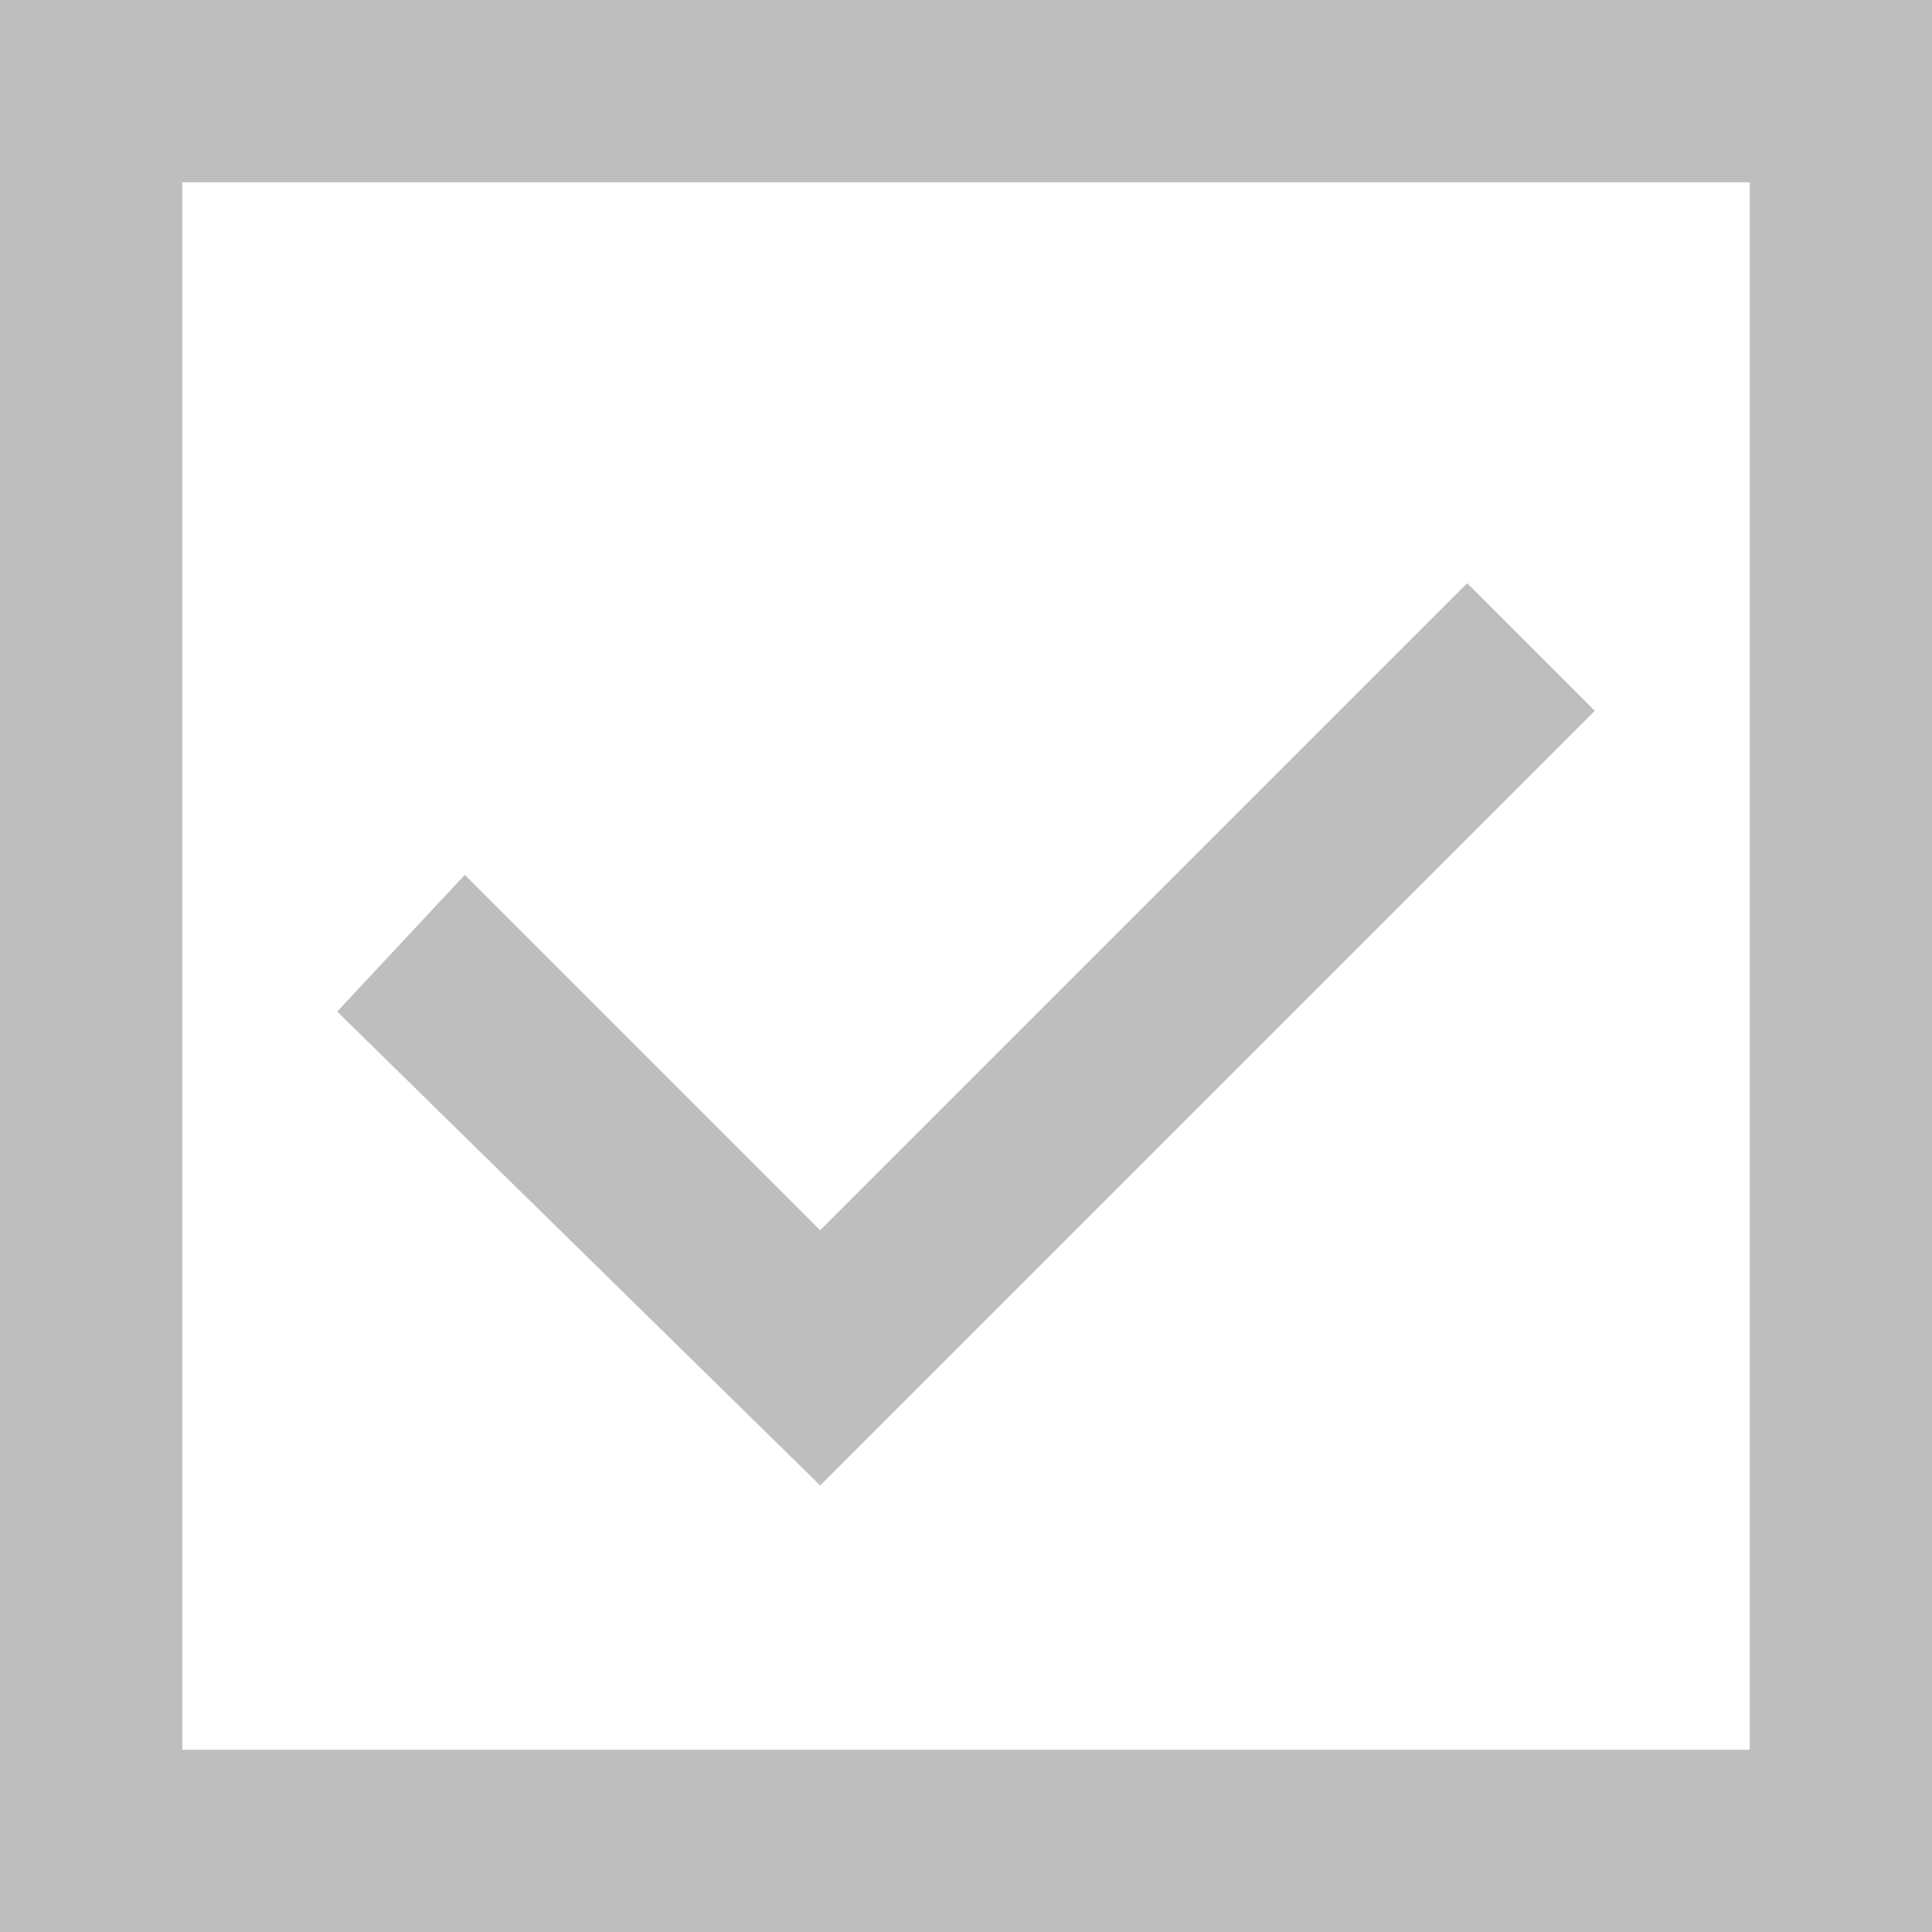 <?xml version="1.0" encoding="utf-8"?>
<!-- Generator: Adobe Illustrator 22.0.1, SVG Export Plug-In . SVG Version: 6.00 Build 0)  -->
<svg version="1.1" id="레이어_1" xmlns="http://www.w3.org/2000/svg" xmlns:xlink="http://www.w3.org/1999/xlink" x="0px"
	 y="0px" viewBox="0 0 21.2 21.2" style="enable-background:new 0 0 21.2 21.2;" xml:space="preserve">
<g>
	<g>
		<path style="fill:#BFBEBE;" d="M21.2,21.2H0V0h21.2V21.2z M2,19.2h17.2V2H2V19.2z"/>
	</g>
	<g>
		<polygon style="fill:#BFBEBE;" points="9,16.3 3.7,11.1 5.1,9.6 9,13.5 16.1,6.4 17.5,7.8 		"/>
	</g>
</g>
</svg>
